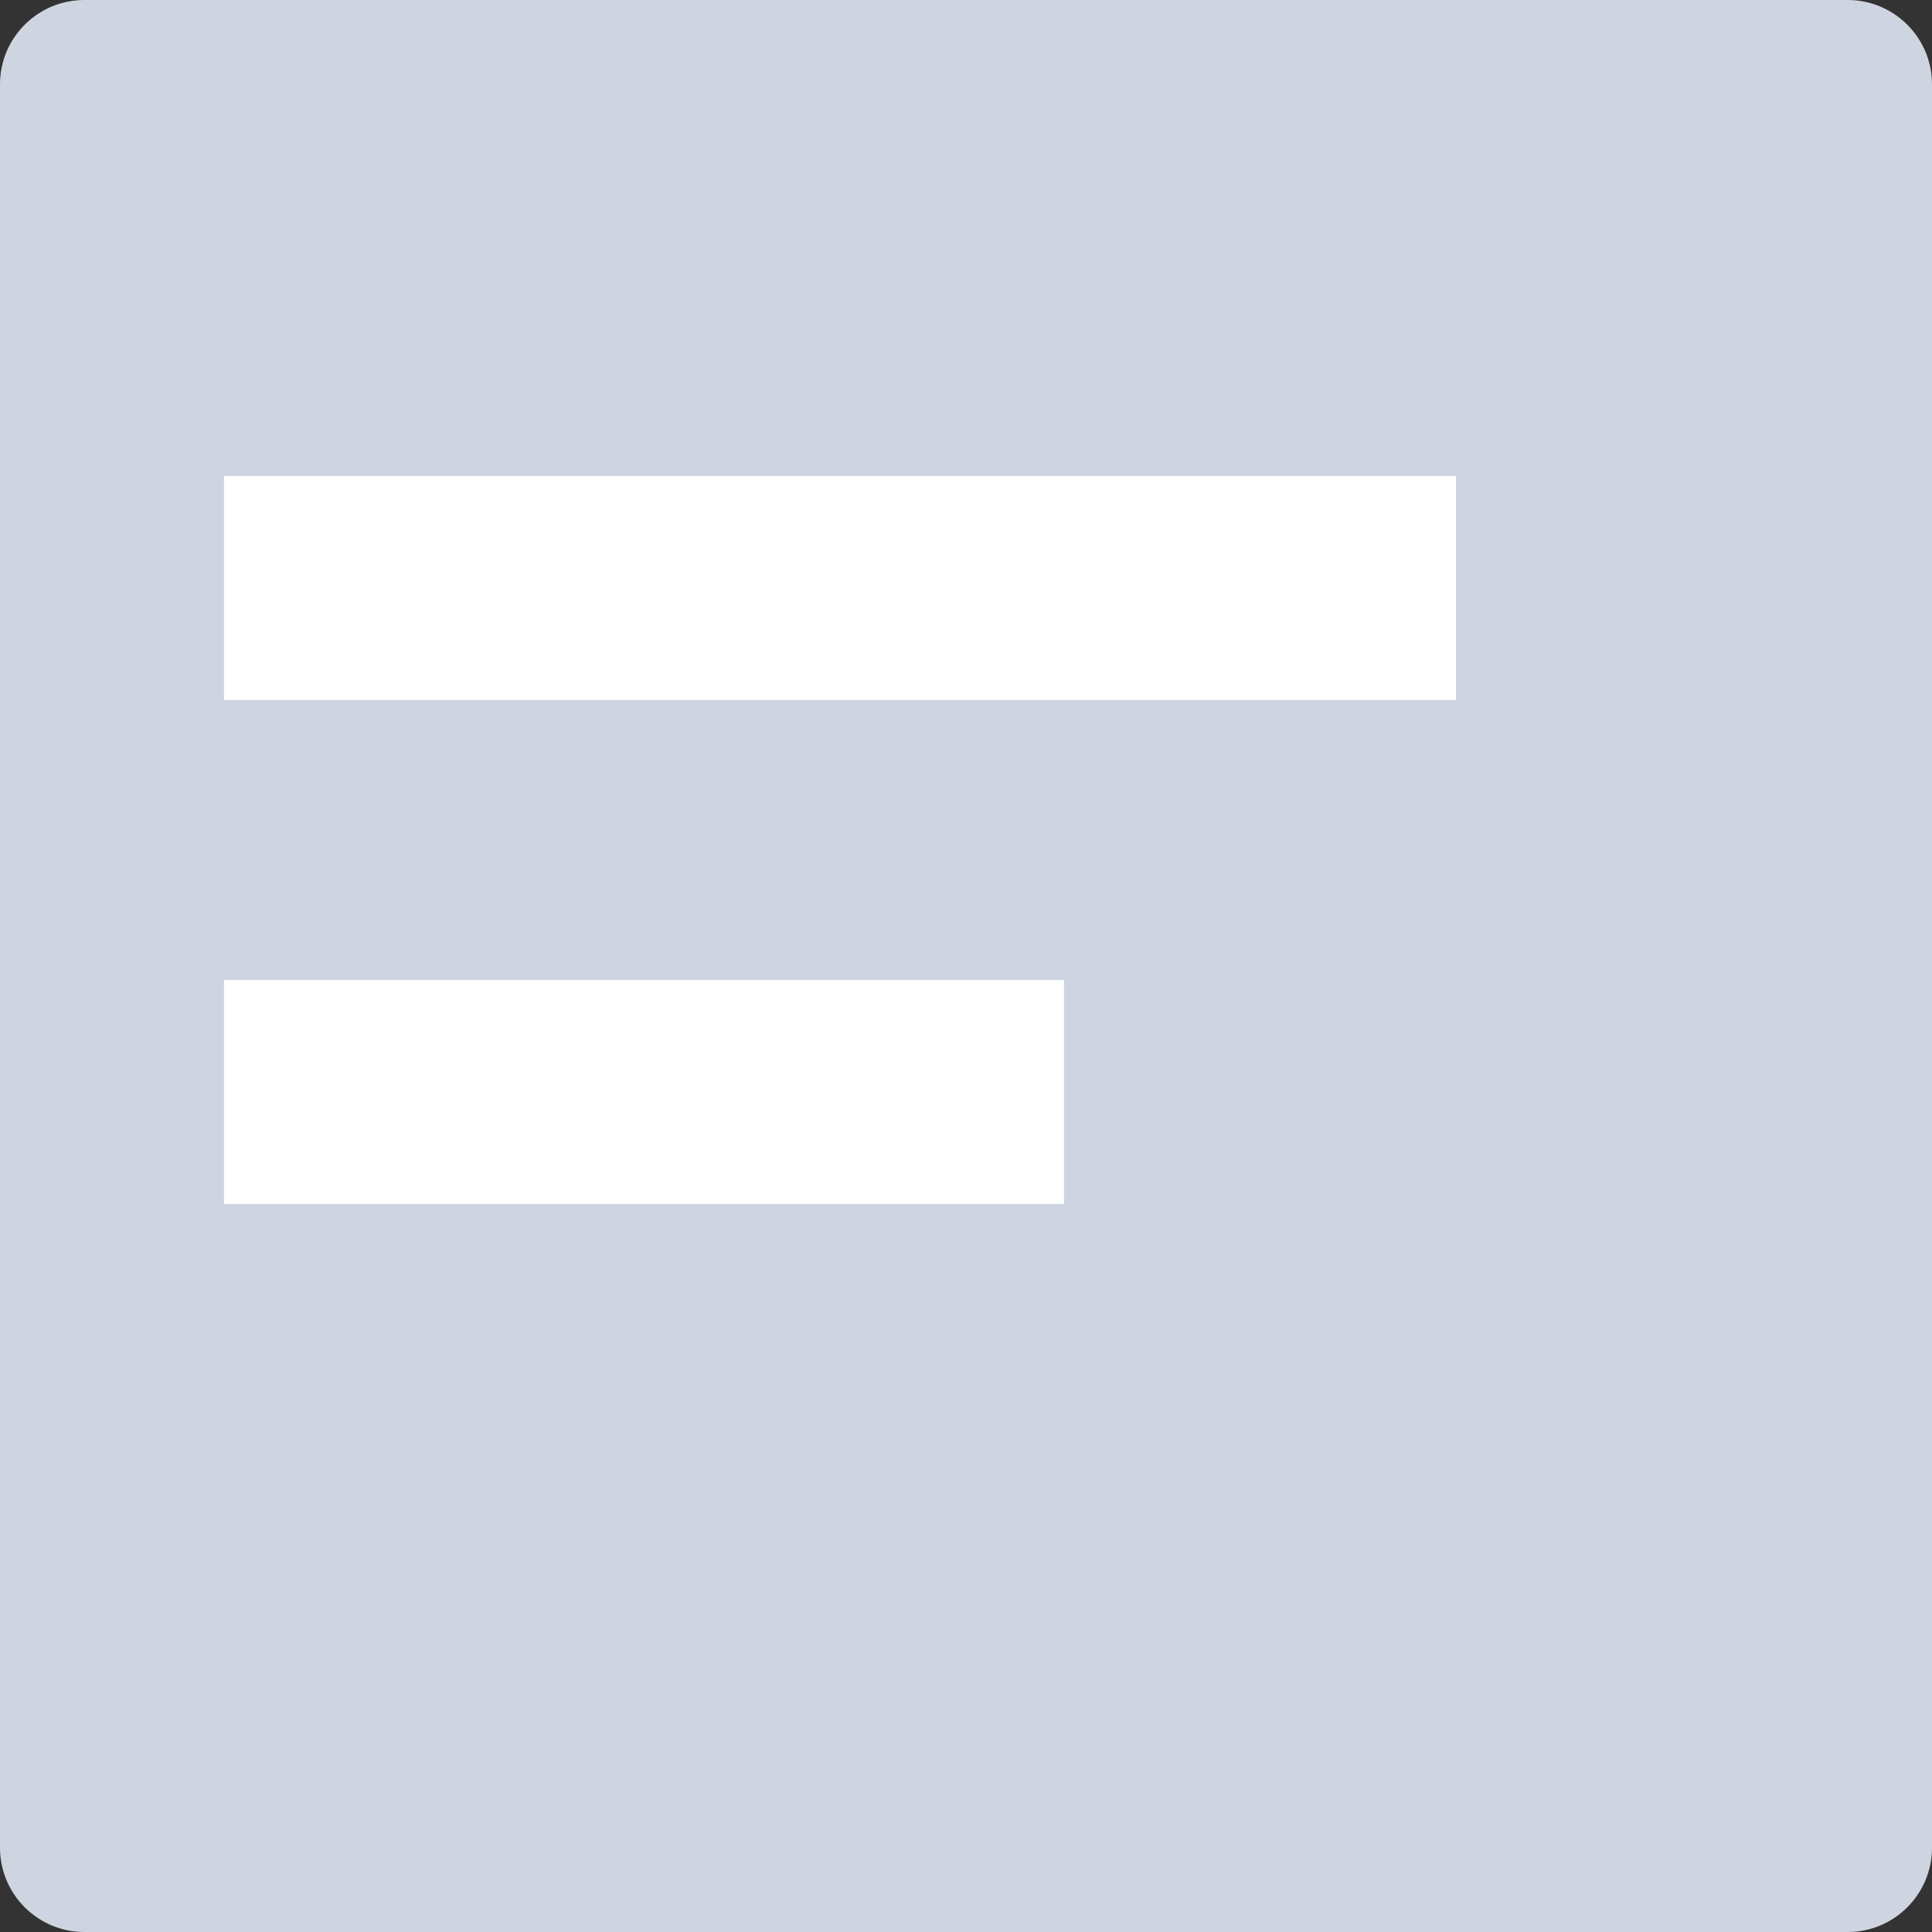 <?xml version="1.0" encoding="utf-8"?>
<!-- Generator: Adobe Illustrator 18.0.0, SVG Export Plug-In . SVG Version: 6.00 Build 0)  -->
<svg version="1.1" id="Слой_1" xmlns="http://www.w3.org/2000/svg" xmlns:xlink="http://www.w3.org/1999/xlink" x="0px" y="0px"
	 width="69px" height="69px" viewBox="0 0 69 69" enable-background="new 0 0 69 69" xml:space="preserve">
<rect x="0" y="0" width="69" height="69" fill="#333333" stroke="none"/>
<path fill="#CFD5E0" d="M0,3.01C0,1.35,1.35,0,3.01,0h62.98C67.65,0,69,1.35,69,3.01v62.98c0,1.66-1.35,3.01-3.01,3.01H3.01
	C1.35,69,0,67.65,0,65.99V3.01z"/>
<path fill="#FFFFFF" d="M8,17h44v8H8V17z"/>
<path fill="#FFFFFF" d="M8,35h30v8H8V35z"/>
</svg>
